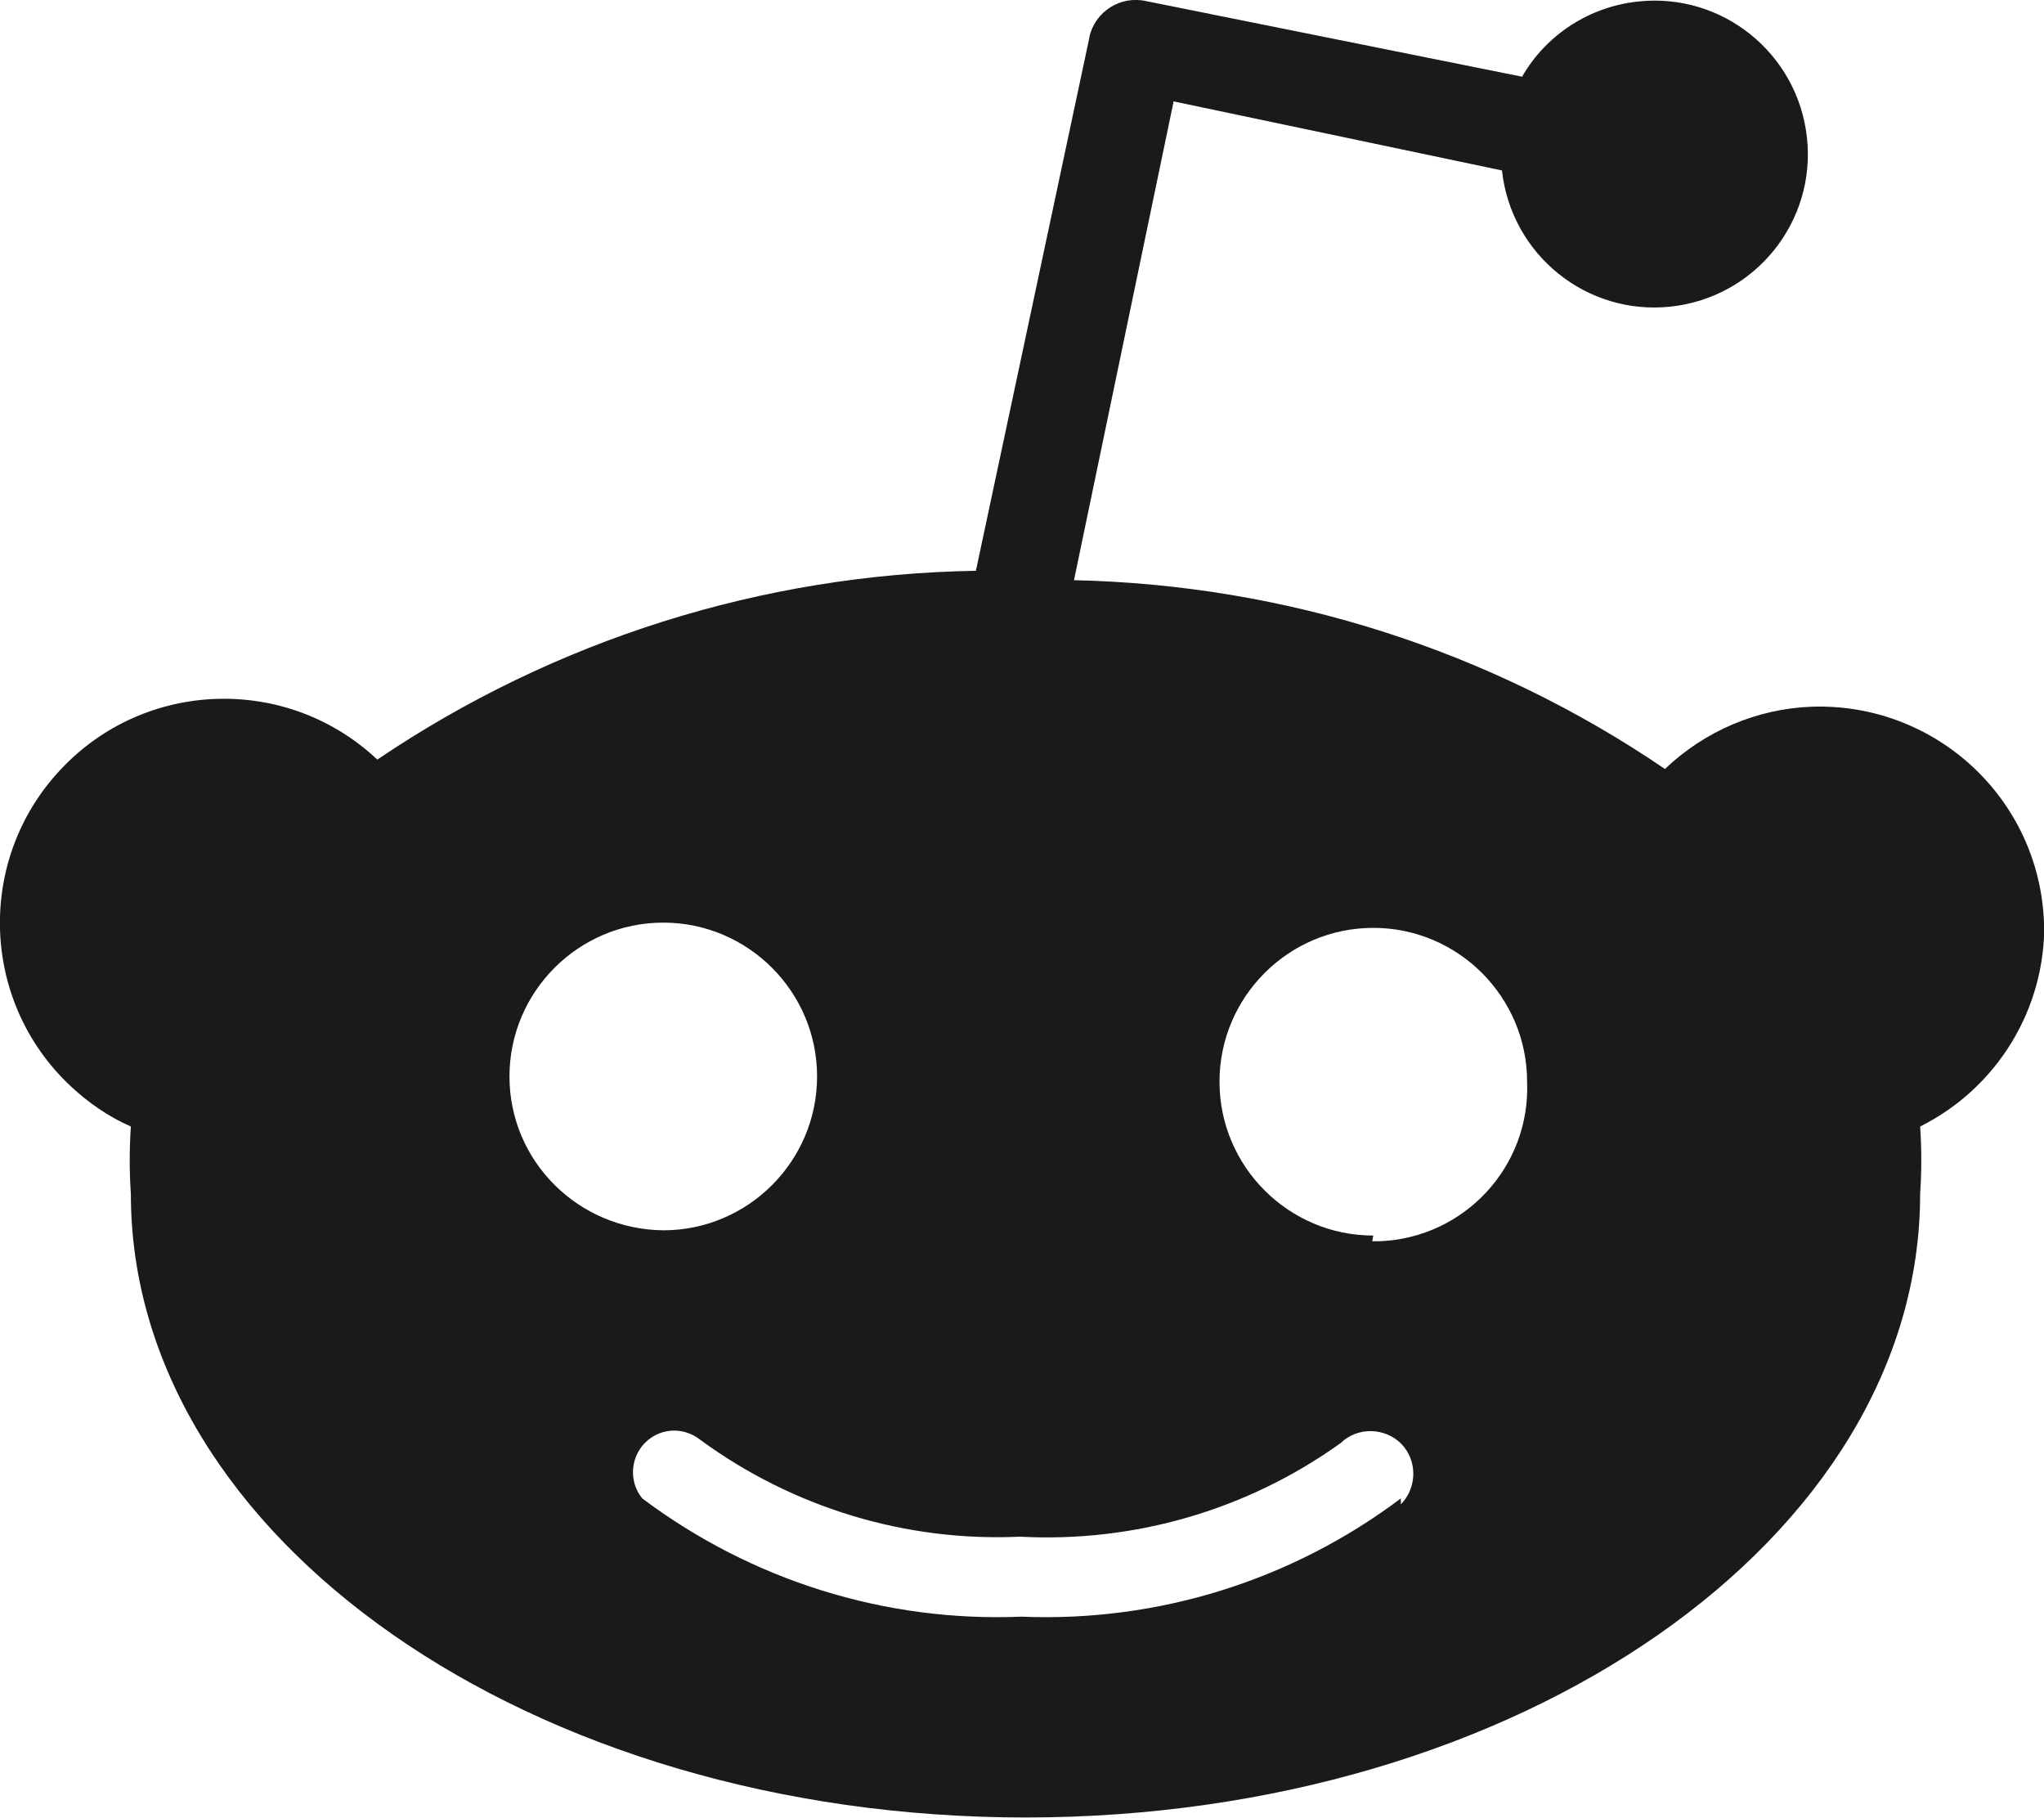 <?xml version="1.0" encoding="UTF-8"?>
<svg id="Layer_1" xmlns="http://www.w3.org/2000/svg" viewBox="0 0 93.56 83.18">
  <path d="M93.56,42.22c-.21-5.66-4.96-10.07-10.63-9.88-2.51.09-4.91,1.12-6.72,2.85-8-5.45-17.39-8.43-27.05-8.64l4.56-21.91,15.03,3.16c.42,3.86,3.88,6.65,7.73,6.23,3.86-.42,6.65-3.88,6.23-7.73-.42-3.86-3.88-6.65-7.73-6.23-2.22.23-4.21,1.52-5.31,3.44L52.46.05c-1.17-.26-2.34.47-2.6,1.66v.03l-5.19,24.38c-9.78.16-19.29,3.16-27.4,8.64-4.12-3.88-10.62-3.68-14.49.45-3.88,4.12-3.68,10.62.45,14.49.8.75,1.73,1.4,2.76,1.85-.07,1.03-.07,2.06,0,3.09,0,15.73,18.33,28.53,40.95,28.53s40.95-12.78,40.95-28.53c.07-1.03.07-2.06,0-3.09,3.53-1.76,5.75-5.4,5.68-9.34ZM23.32,49.26c0-3.88,3.16-7.04,7.04-7.04s7.04,3.16,7.04,7.04-3.16,7.04-7.04,7.04c-3.89-.04-7.04-3.16-7.04-7.04ZM64.12,68.85v-.28c-4.99,3.75-11.11,5.67-17.36,5.41-6.25.26-12.36-1.66-17.36-5.41-.66-.8-.54-2.01.26-2.67.7-.58,1.69-.58,2.41,0,4.23,3.09,9.38,4.66,14.61,4.42,5.24.28,10.41-1.22,14.68-4.28.77-.75,2.02-.73,2.78.03.75.77.73,2.02-.03,2.78ZM63.16,56.8h-.35l.05-.26c-3.88,0-7.04-3.16-7.04-7.04s3.16-7.04,7.04-7.04,7.04,3.16,7.04,7.04c.16,3.88-2.86,7.14-6.74,7.3Z" style="fill: #1a1a1a;"/>
</svg>